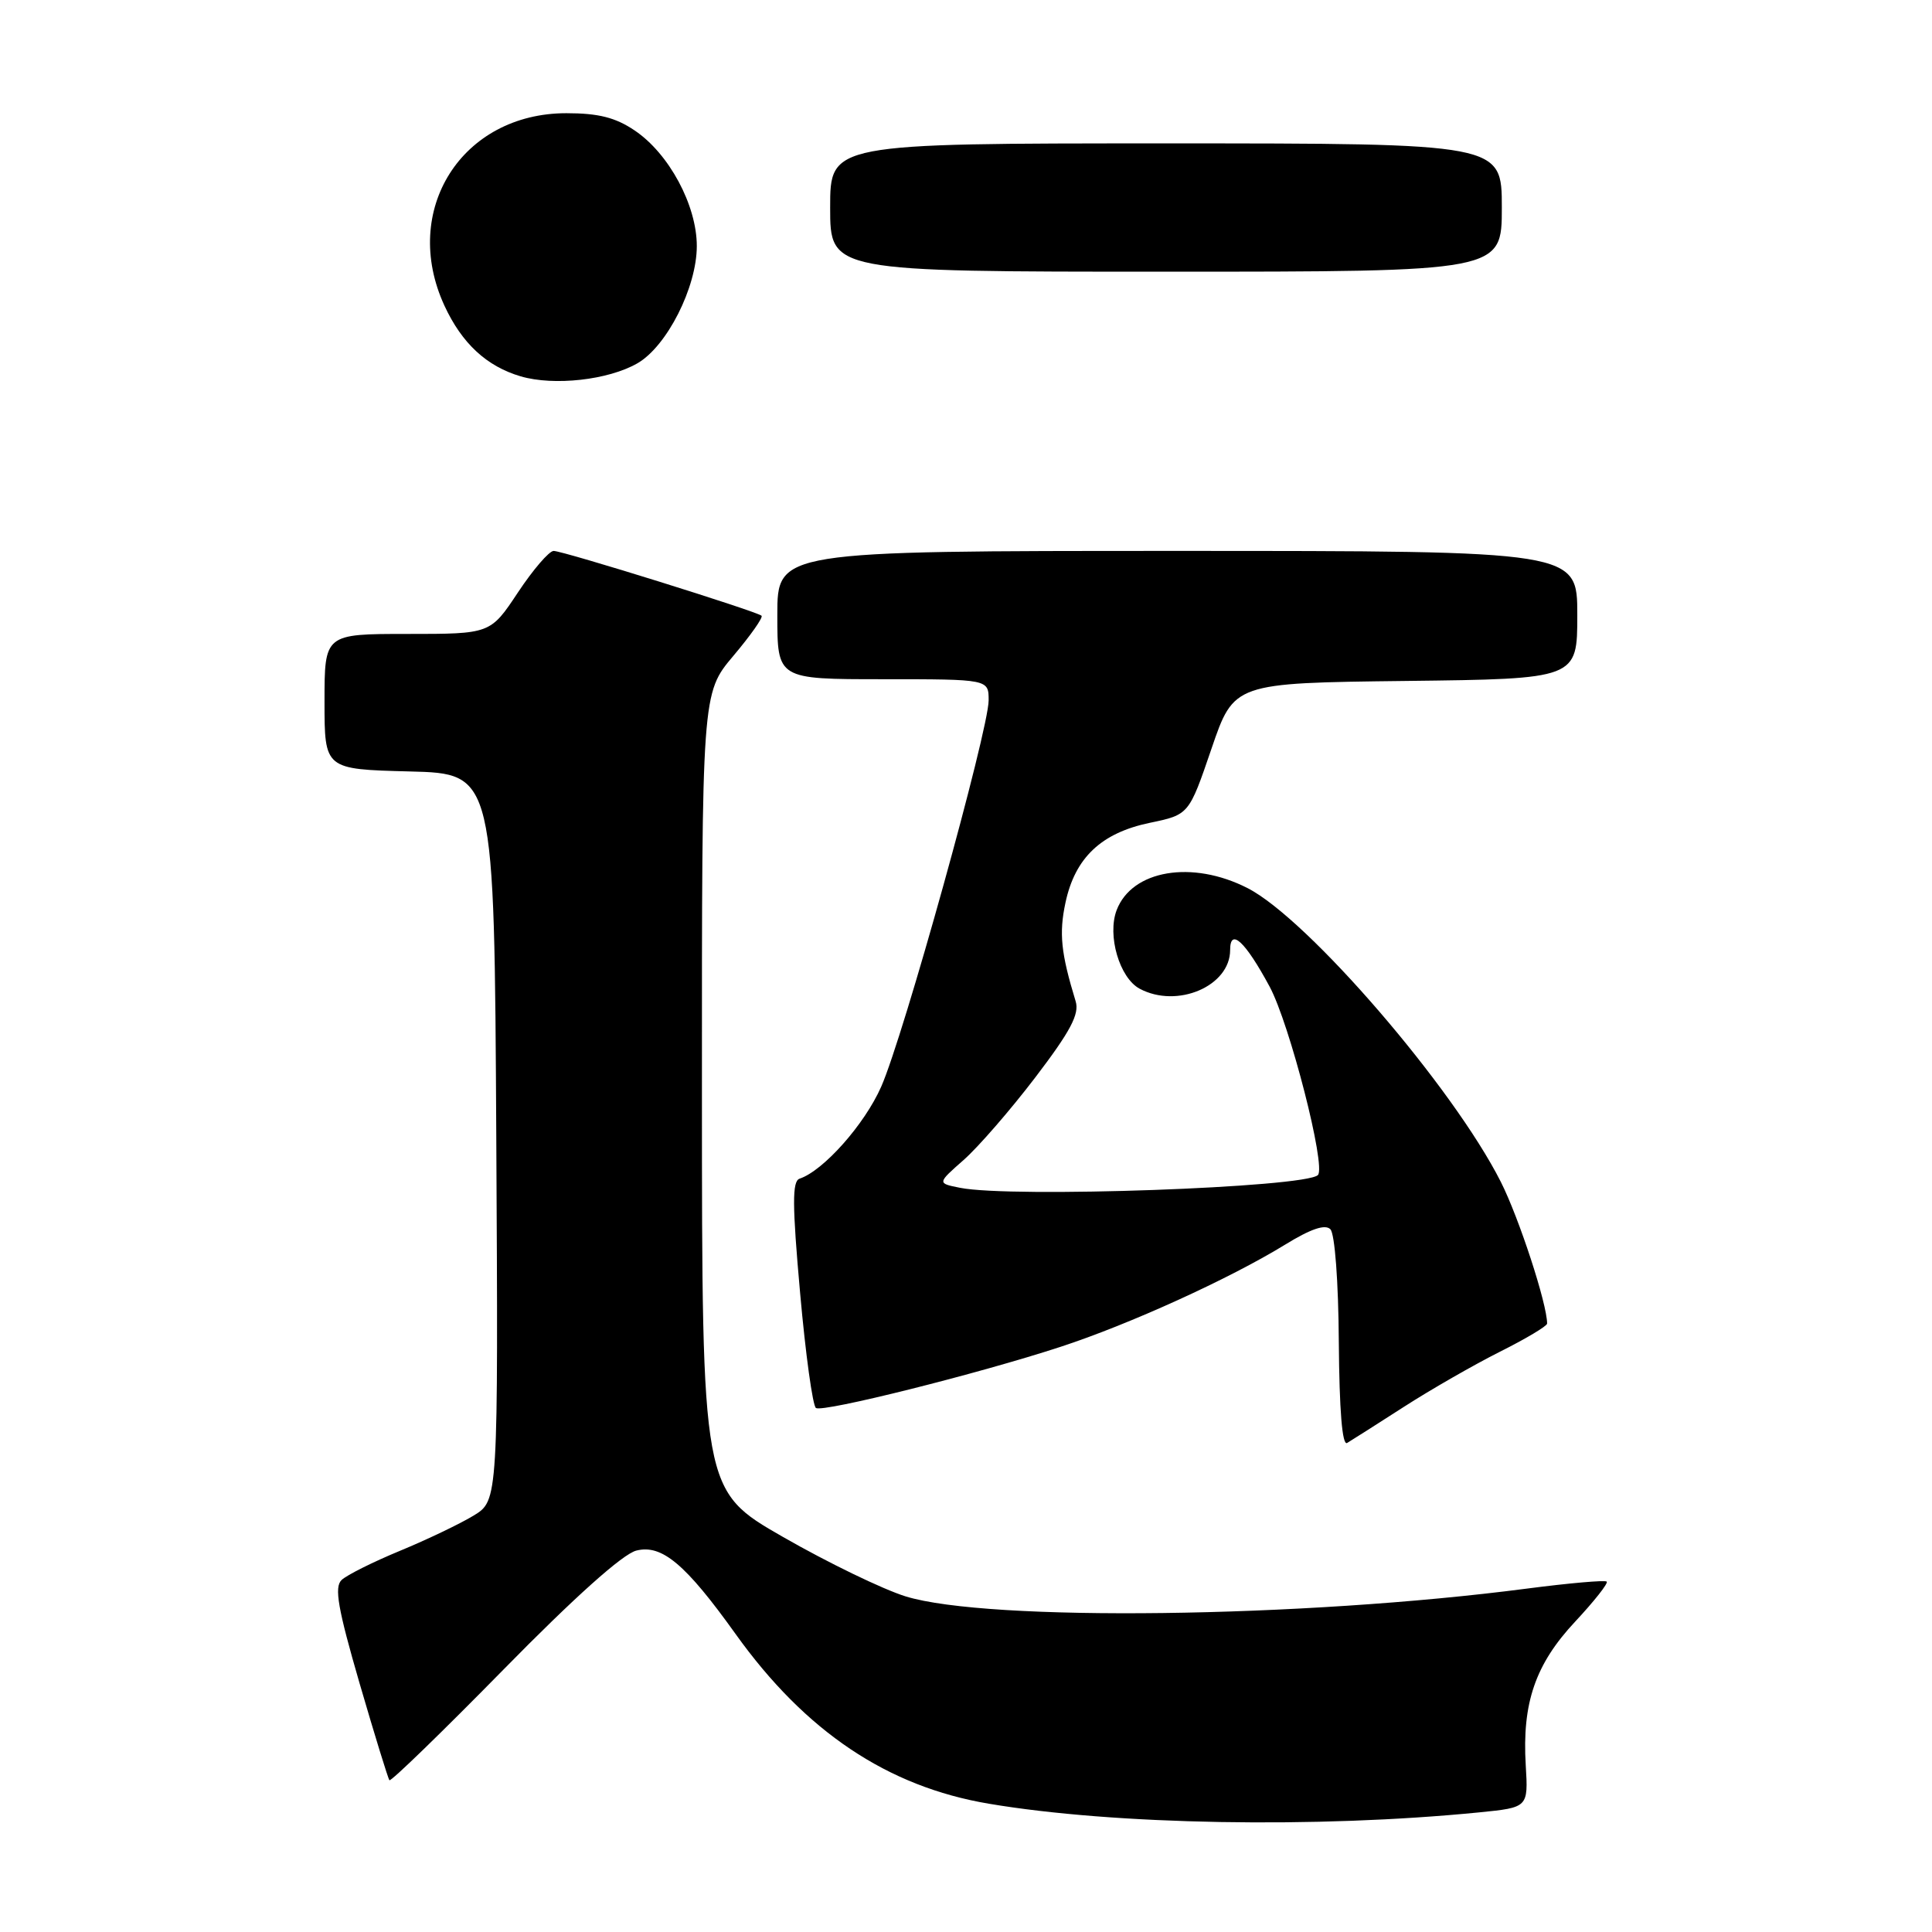 <?xml version="1.0" encoding="UTF-8" standalone="no"?>
<!DOCTYPE svg PUBLIC "-//W3C//DTD SVG 1.1//EN" "http://www.w3.org/Graphics/SVG/1.1/DTD/svg11.dtd" >
<svg xmlns="http://www.w3.org/2000/svg" xmlns:xlink="http://www.w3.org/1999/xlink" version="1.1" viewBox="0 0 256 256">
 <g >
 <path fill="currentColor"
d=" M 196.00 240.15 C 202.50 239.50 202.50 239.50 202.17 233.92 C 201.67 225.66 203.44 220.51 208.72 214.87 C 211.24 212.17 213.12 209.79 212.90 209.57 C 212.68 209.35 207.91 209.77 202.30 210.50 C 172.56 214.38 130.92 214.90 120.00 211.53 C 116.97 210.59 109.67 207.05 103.76 203.66 C 93.02 197.50 93.02 197.50 93.01 144.68 C 93.00 91.86 93.00 91.86 97.16 86.92 C 99.45 84.21 101.14 81.81 100.91 81.59 C 100.30 81.01 74.62 73.00 73.36 73.00 C 72.77 73.00 70.64 75.47 68.63 78.50 C 64.98 84.00 64.98 84.00 53.99 84.00 C 43.00 84.00 43.00 84.00 43.00 92.97 C 43.00 101.93 43.00 101.93 54.25 102.22 C 65.50 102.50 65.50 102.50 65.76 150.66 C 66.02 198.83 66.02 198.83 62.76 200.82 C 60.97 201.91 56.58 204.01 53.00 205.49 C 49.42 206.97 45.94 208.71 45.26 209.36 C 44.27 210.31 44.77 213.14 47.64 223.03 C 49.64 229.89 51.42 235.67 51.60 235.89 C 51.79 236.10 58.59 229.50 66.72 221.22 C 76.12 211.64 82.53 205.90 84.32 205.46 C 87.70 204.61 90.83 207.24 97.46 216.50 C 106.72 229.45 117.60 236.74 131.02 239.00 C 147.65 241.81 174.49 242.28 196.00 240.15 Z  M 186.00 186.43 C 189.57 184.13 195.31 180.84 198.75 179.11 C 202.19 177.39 205.00 175.71 205.00 175.38 C 205.00 172.77 201.28 161.39 198.87 156.61 C 192.52 144.05 173.31 121.77 165.31 117.68 C 157.98 113.93 149.99 115.27 147.96 120.60 C 146.69 123.95 148.34 129.58 151.01 131.01 C 155.99 133.67 163.00 130.67 163.00 125.88 C 163.00 122.88 165.00 124.74 168.23 130.73 C 170.89 135.68 175.74 154.59 174.63 155.70 C 172.97 157.36 134.01 158.75 127.21 157.39 C 124.18 156.79 124.18 156.79 127.69 153.70 C 129.62 152.00 133.90 147.07 137.20 142.74 C 141.84 136.65 143.05 134.37 142.53 132.68 C 140.58 126.29 140.31 123.68 141.18 119.61 C 142.45 113.65 145.92 110.37 152.35 109.03 C 157.54 107.95 157.54 107.95 160.52 99.23 C 163.50 90.50 163.50 90.50 186.25 90.23 C 209.00 89.96 209.00 89.96 209.00 81.48 C 209.00 73.00 209.00 73.00 156.00 73.00 C 103.00 73.00 103.00 73.00 103.00 81.50 C 103.00 90.00 103.00 90.00 117.00 90.00 C 131.00 90.00 131.00 90.00 131.00 92.80 C 131.00 96.74 119.71 137.35 116.76 144.00 C 114.56 148.99 109.11 155.13 105.95 156.18 C 104.96 156.51 104.97 159.61 106.02 171.34 C 106.74 179.45 107.69 186.31 108.12 186.57 C 109.08 187.17 129.62 182.03 140.50 178.47 C 149.64 175.49 162.96 169.42 170.27 164.93 C 173.67 162.84 175.58 162.18 176.28 162.88 C 176.87 163.47 177.35 169.81 177.40 177.85 C 177.47 186.86 177.85 191.59 178.50 191.20 C 179.05 190.87 182.43 188.73 186.00 186.43 Z  M 84.46 48.14 C 88.37 45.89 92.33 38.07 92.33 32.60 C 92.33 27.20 88.65 20.35 84.10 17.29 C 81.56 15.57 79.29 15.00 75.05 15.00 C 61.19 15.00 53.05 27.85 58.89 40.50 C 61.20 45.50 64.48 48.54 69.00 49.87 C 73.41 51.16 80.60 50.36 84.46 48.14 Z  M 199.00 27.50 C 199.00 19.00 199.00 19.00 154.50 19.00 C 110.00 19.00 110.00 19.00 110.00 27.50 C 110.00 36.00 110.00 36.00 154.50 36.00 C 199.00 36.00 199.00 36.00 199.00 27.50 Z "/>
</g>
</svg>